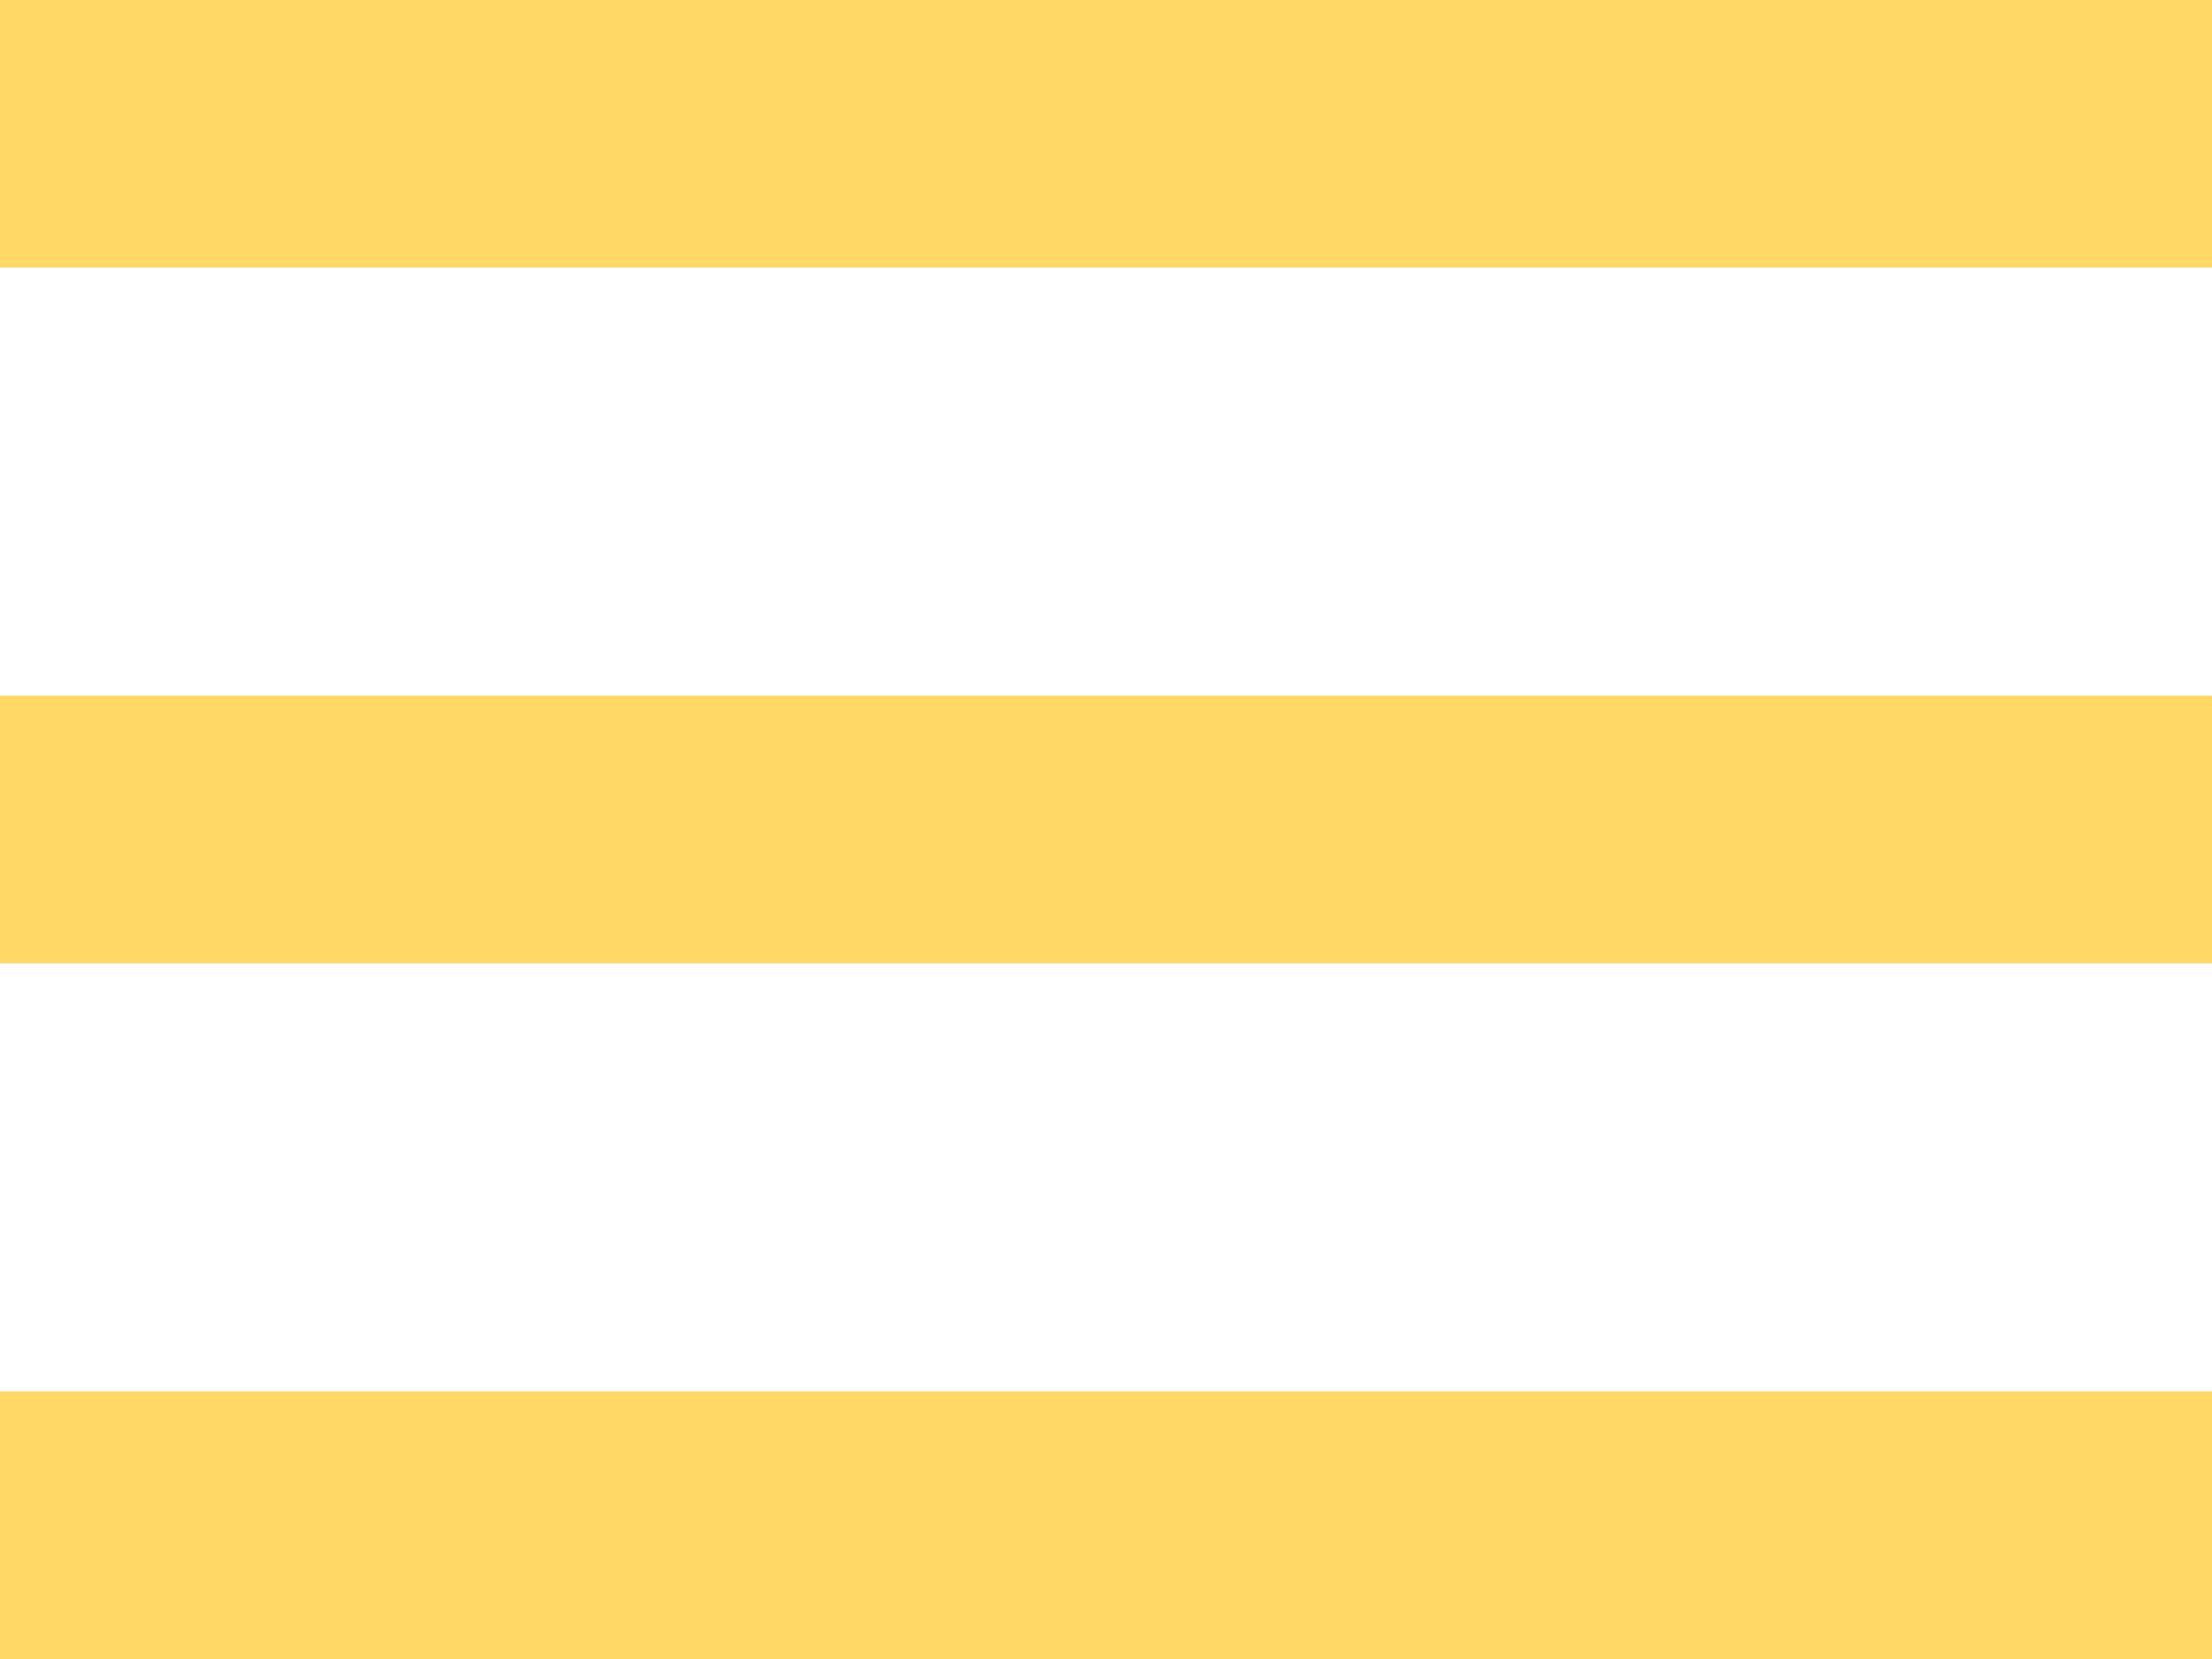 <svg xmlns="http://www.w3.org/2000/svg" width="36" height="27" viewBox="0 0 36 27">
    <g fill="#FFD866" fill-rule="evenodd">
        <path d="M0 0h36v4.355H0zM0 11.323h36v4.355H0zM0 22.645h36V27H0z"/>
    </g>
</svg>
